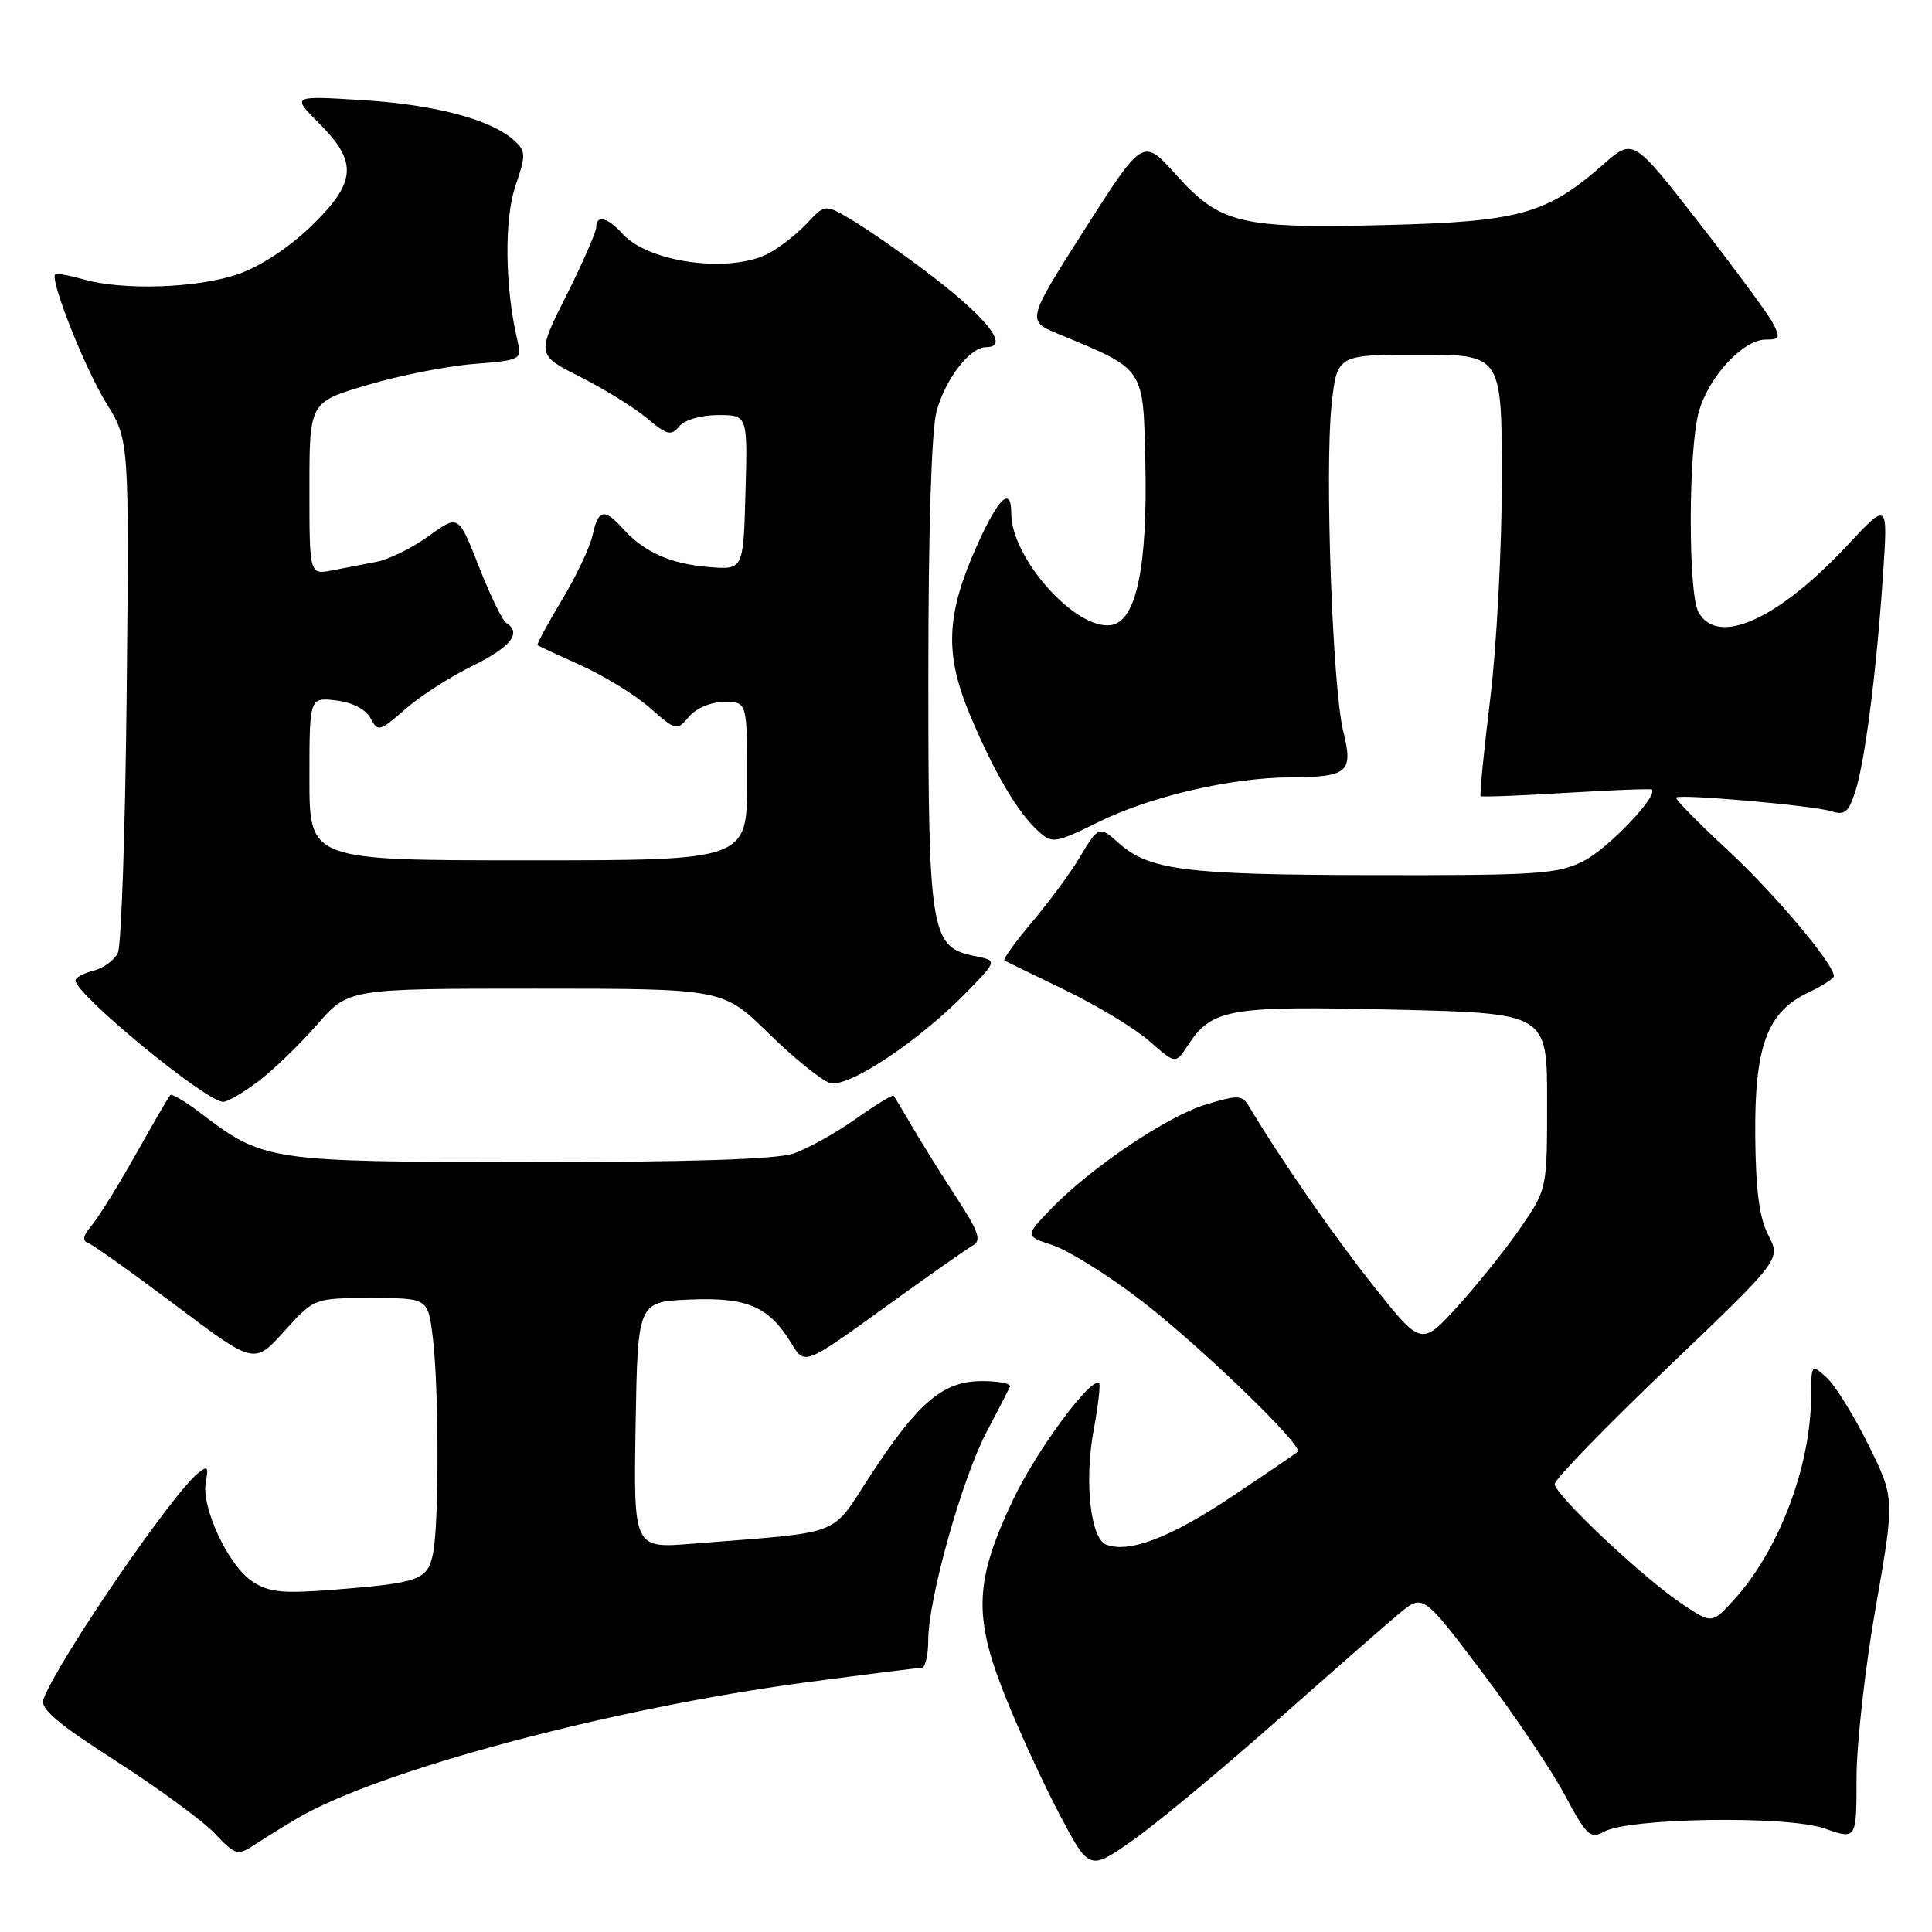 <?xml version="1.0" encoding="UTF-8" standalone="no"?>
<!DOCTYPE svg PUBLIC "-//W3C//DTD SVG 1.1//EN" "http://www.w3.org/Graphics/SVG/1.1/DTD/svg11.dtd" >
<svg xmlns="http://www.w3.org/2000/svg" xmlns:xlink="http://www.w3.org/1999/xlink" version="1.1" viewBox="0 0 256 256">
 <g >
 <path fill="currentColor"
d=" M 168.97 228.19 C 176.24 221.76 183.61 215.30 185.36 213.84 C 188.54 211.18 188.54 211.18 196.32 221.48 C 200.60 227.15 205.55 234.49 207.32 237.81 C 210.22 243.23 210.74 243.72 212.52 242.72 C 215.81 240.87 236.79 240.55 241.75 242.28 C 246.00 243.77 246.00 243.77 246.00 235.61 C 246.00 231.12 247.14 220.94 248.54 212.99 C 251.07 198.53 251.07 198.53 247.58 191.46 C 245.65 187.57 243.16 183.55 242.04 182.54 C 240.02 180.70 240.00 180.73 239.98 185.10 C 239.92 194.28 235.76 205.31 229.88 211.84 C 226.87 215.18 226.87 215.18 223.01 212.62 C 217.85 209.21 206.00 198.06 206.01 196.64 C 206.01 196.01 212.76 189.06 221.00 181.18 C 235.98 166.87 235.98 166.87 234.32 163.68 C 233.12 161.38 232.64 157.73 232.58 150.50 C 232.48 138.64 234.16 134.10 239.58 131.53 C 241.46 130.64 243.00 129.65 243.00 129.34 C 243.00 127.72 235.05 118.30 228.80 112.52 C 224.90 108.91 221.89 105.83 222.10 105.67 C 222.75 105.19 240.33 106.75 242.64 107.49 C 244.44 108.07 244.96 107.64 245.85 104.84 C 247.14 100.78 248.67 88.79 249.52 76.00 C 250.16 66.50 250.16 66.50 244.83 72.21 C 235.57 82.14 227.53 85.73 225.04 81.07 C 223.67 78.51 223.71 59.57 225.10 54.58 C 226.38 49.96 230.97 45.00 233.96 45.00 C 235.84 45.00 235.94 44.75 234.88 42.75 C 234.22 41.51 229.79 35.51 225.04 29.41 C 216.40 18.31 216.40 18.31 212.45 21.78 C 204.95 28.38 201.34 29.38 183.58 29.82 C 164.29 30.30 161.69 29.67 155.80 23.12 C 151.45 18.28 151.45 18.28 143.73 30.39 C 136.02 42.50 136.02 42.50 140.26 44.26 C 151.77 49.04 151.47 48.59 151.76 61.19 C 152.08 75.18 150.56 82.35 147.20 82.83 C 142.51 83.49 134.00 73.96 134.00 68.04 C 134.00 64.34 132.31 65.91 129.47 72.25 C 125.34 81.45 125.13 86.64 128.55 94.79 C 131.77 102.45 134.89 107.74 137.64 110.19 C 139.43 111.80 139.86 111.73 145.52 108.94 C 152.41 105.53 163.07 103.05 171.00 103.00 C 178.63 102.96 179.34 102.35 177.99 96.91 C 176.56 91.15 175.53 62.22 176.44 53.67 C 177.16 47.00 177.16 47.00 188.08 47.00 C 199.00 47.00 199.00 47.00 199.00 63.59 C 199.00 72.71 198.30 85.81 197.45 92.71 C 196.61 99.60 196.04 105.35 196.20 105.49 C 196.37 105.63 201.45 105.43 207.50 105.06 C 213.55 104.69 218.66 104.49 218.85 104.62 C 219.86 105.33 213.14 112.40 209.87 114.07 C 206.42 115.83 203.88 116.00 181.79 115.96 C 156.82 115.91 152.21 115.31 148.11 111.60 C 145.70 109.42 145.49 109.50 143.07 113.60 C 141.90 115.58 139.09 119.41 136.81 122.11 C 134.54 124.80 132.86 127.12 133.09 127.26 C 133.31 127.40 136.94 129.17 141.15 131.20 C 145.36 133.23 150.37 136.26 152.28 137.94 C 155.77 141.00 155.77 141.00 157.39 138.52 C 160.59 133.64 162.82 133.26 184.75 133.78 C 205.00 134.26 205.00 134.26 205.00 145.89 C 205.00 157.48 204.99 157.55 201.60 162.51 C 199.73 165.26 195.99 169.95 193.28 172.95 C 188.35 178.39 188.35 178.39 182.04 170.45 C 176.73 163.77 169.73 153.67 165.50 146.60 C 164.59 145.08 164.06 145.05 159.77 146.36 C 154.59 147.93 144.40 154.82 139.16 160.29 C 135.82 163.78 135.82 163.78 139.48 164.99 C 141.50 165.66 146.60 168.82 150.82 172.03 C 158.55 177.89 172.77 191.58 171.95 192.36 C 171.70 192.60 167.73 195.30 163.13 198.37 C 155.07 203.75 149.60 205.83 146.58 204.67 C 144.49 203.87 143.66 196.29 144.91 189.52 C 145.51 186.30 145.83 183.50 145.64 183.30 C 144.64 182.31 137.35 192.16 134.24 198.72 C 129.20 209.33 128.97 214.02 132.99 224.25 C 134.77 228.79 138.06 235.96 140.28 240.20 C 144.33 247.90 144.33 247.90 150.04 243.89 C 153.18 241.69 161.70 234.62 168.97 228.19 Z  M 39.41 240.93 C 50.18 234.60 80.88 226.39 106.67 222.94 C 114.67 221.88 121.62 221.00 122.11 221.00 C 122.60 221.00 123.00 219.31 123.00 217.25 C 123.01 211.86 127.48 195.92 130.72 189.76 C 132.24 186.87 133.64 184.16 133.83 183.75 C 134.01 183.34 132.36 183.00 130.16 183.00 C 124.98 183.00 121.73 185.73 115.40 195.40 C 109.91 203.78 112.17 202.91 91.72 204.55 C 83.95 205.18 83.95 205.18 84.22 188.84 C 84.50 172.50 84.50 172.50 91.35 172.20 C 99.01 171.87 101.87 173.10 104.86 178.00 C 106.62 180.90 106.62 180.90 117.06 173.36 C 122.80 169.21 128.14 165.46 128.92 165.02 C 130.07 164.38 129.67 163.19 126.85 158.86 C 124.92 155.91 122.29 151.70 121.00 149.50 C 119.71 147.30 118.55 145.36 118.42 145.18 C 118.30 145.01 116.01 146.40 113.35 148.29 C 110.68 150.17 106.97 152.23 105.10 152.86 C 102.83 153.62 91.21 153.99 70.10 153.98 C 35.44 153.95 34.96 153.88 26.47 147.41 C 24.53 145.93 22.77 144.90 22.56 145.11 C 22.35 145.32 20.28 148.88 17.97 153.00 C 15.65 157.12 13.02 161.35 12.13 162.40 C 11.00 163.71 10.86 164.42 11.67 164.70 C 12.31 164.93 17.53 168.65 23.27 172.96 C 33.69 180.81 33.69 180.81 37.66 176.40 C 41.64 172.00 41.64 172.00 49.18 172.00 C 56.72 172.00 56.72 172.00 57.35 177.25 C 58.16 183.97 58.18 201.83 57.39 205.79 C 56.68 209.35 55.64 209.74 44.29 210.64 C 37.46 211.18 35.65 211.00 33.45 209.56 C 30.27 207.48 26.63 199.71 27.27 196.38 C 27.66 194.33 27.51 194.16 26.19 195.24 C 22.64 198.16 7.63 220.13 5.76 225.14 C 5.29 226.40 7.55 228.34 15.32 233.32 C 20.92 236.91 26.82 241.23 28.43 242.92 C 31.26 245.88 31.45 245.93 33.85 244.37 C 35.21 243.47 37.72 241.92 39.41 240.93 Z  M 34.27 143.25 C 36.26 141.74 39.75 138.36 42.03 135.75 C 46.17 131.00 46.17 131.00 70.98 131.00 C 95.79 131.00 95.79 131.00 101.83 136.91 C 105.15 140.16 108.81 143.12 109.96 143.49 C 112.35 144.25 121.93 137.85 128.32 131.23 C 132.14 127.28 132.14 127.28 129.11 126.67 C 123.31 125.51 123.00 123.61 123.01 89.30 C 123.01 70.20 123.43 56.98 124.10 54.50 C 125.27 50.20 128.52 46.00 130.67 46.00 C 133.93 46.00 130.72 42.01 122.50 35.82 C 119.20 33.33 114.88 30.34 112.91 29.17 C 109.32 27.03 109.32 27.03 106.91 29.61 C 105.58 31.03 103.28 32.82 101.80 33.60 C 96.69 36.25 85.94 34.80 82.49 30.99 C 80.49 28.78 79.00 28.41 79.00 30.12 C 79.00 30.74 77.22 34.80 75.05 39.14 C 71.10 47.02 71.10 47.02 76.90 49.95 C 80.09 51.56 84.07 54.03 85.74 55.43 C 88.38 57.65 88.93 57.79 90.01 56.49 C 90.72 55.63 92.91 55.00 95.16 55.00 C 99.07 55.00 99.07 55.00 98.78 65.25 C 98.50 75.50 98.50 75.50 94.00 75.14 C 88.91 74.74 85.37 73.18 82.59 70.10 C 80.05 67.30 79.28 67.45 78.52 70.91 C 78.17 72.51 76.33 76.40 74.42 79.56 C 72.52 82.71 71.09 85.39 71.23 85.50 C 71.38 85.61 74.00 86.83 77.05 88.20 C 80.10 89.58 84.18 92.10 86.12 93.80 C 89.58 96.84 89.68 96.86 91.31 94.95 C 92.28 93.82 94.24 93.00 95.99 93.00 C 99.00 93.00 99.00 93.00 99.00 103.50 C 99.00 114.00 99.00 114.00 70.00 114.00 C 41.00 114.00 41.00 114.00 41.00 103.20 C 41.00 92.40 41.00 92.40 44.52 92.81 C 46.69 93.07 48.45 93.97 49.09 95.16 C 50.07 97.01 50.29 96.95 53.67 93.99 C 55.62 92.27 59.64 89.68 62.61 88.23 C 67.68 85.74 69.18 83.85 67.09 82.55 C 66.58 82.24 64.95 78.88 63.46 75.08 C 60.75 68.17 60.75 68.17 56.82 71.02 C 54.65 72.58 51.56 74.12 49.94 74.43 C 48.32 74.74 45.65 75.26 44.00 75.58 C 41.00 76.16 41.00 76.16 41.00 64.73 C 41.00 53.29 41.00 53.29 48.66 51.02 C 52.87 49.77 59.21 48.51 62.75 48.23 C 69.08 47.72 69.17 47.67 68.56 45.11 C 66.91 38.19 66.79 29.07 68.29 24.67 C 69.71 20.50 69.69 20.03 68.11 18.60 C 65.05 15.83 57.69 13.87 48.06 13.27 C 38.62 12.68 38.62 12.68 42.31 16.37 C 47.45 21.52 47.23 24.18 41.16 30.04 C 38.24 32.85 34.39 35.36 31.48 36.35 C 26.08 38.19 16.27 38.51 11.06 37.02 C 9.17 36.48 7.49 36.18 7.31 36.35 C 6.59 37.08 11.26 48.85 14.08 53.41 C 17.12 58.33 17.12 58.33 16.79 91.41 C 16.61 109.61 16.08 125.29 15.62 126.26 C 15.16 127.23 13.70 128.29 12.39 128.62 C 11.08 128.95 10.00 129.53 10.00 129.91 C 10.00 131.76 27.30 145.99 29.57 146.00 C 30.16 146.00 32.27 144.76 34.27 143.25 Z "/>
</g>
</svg>